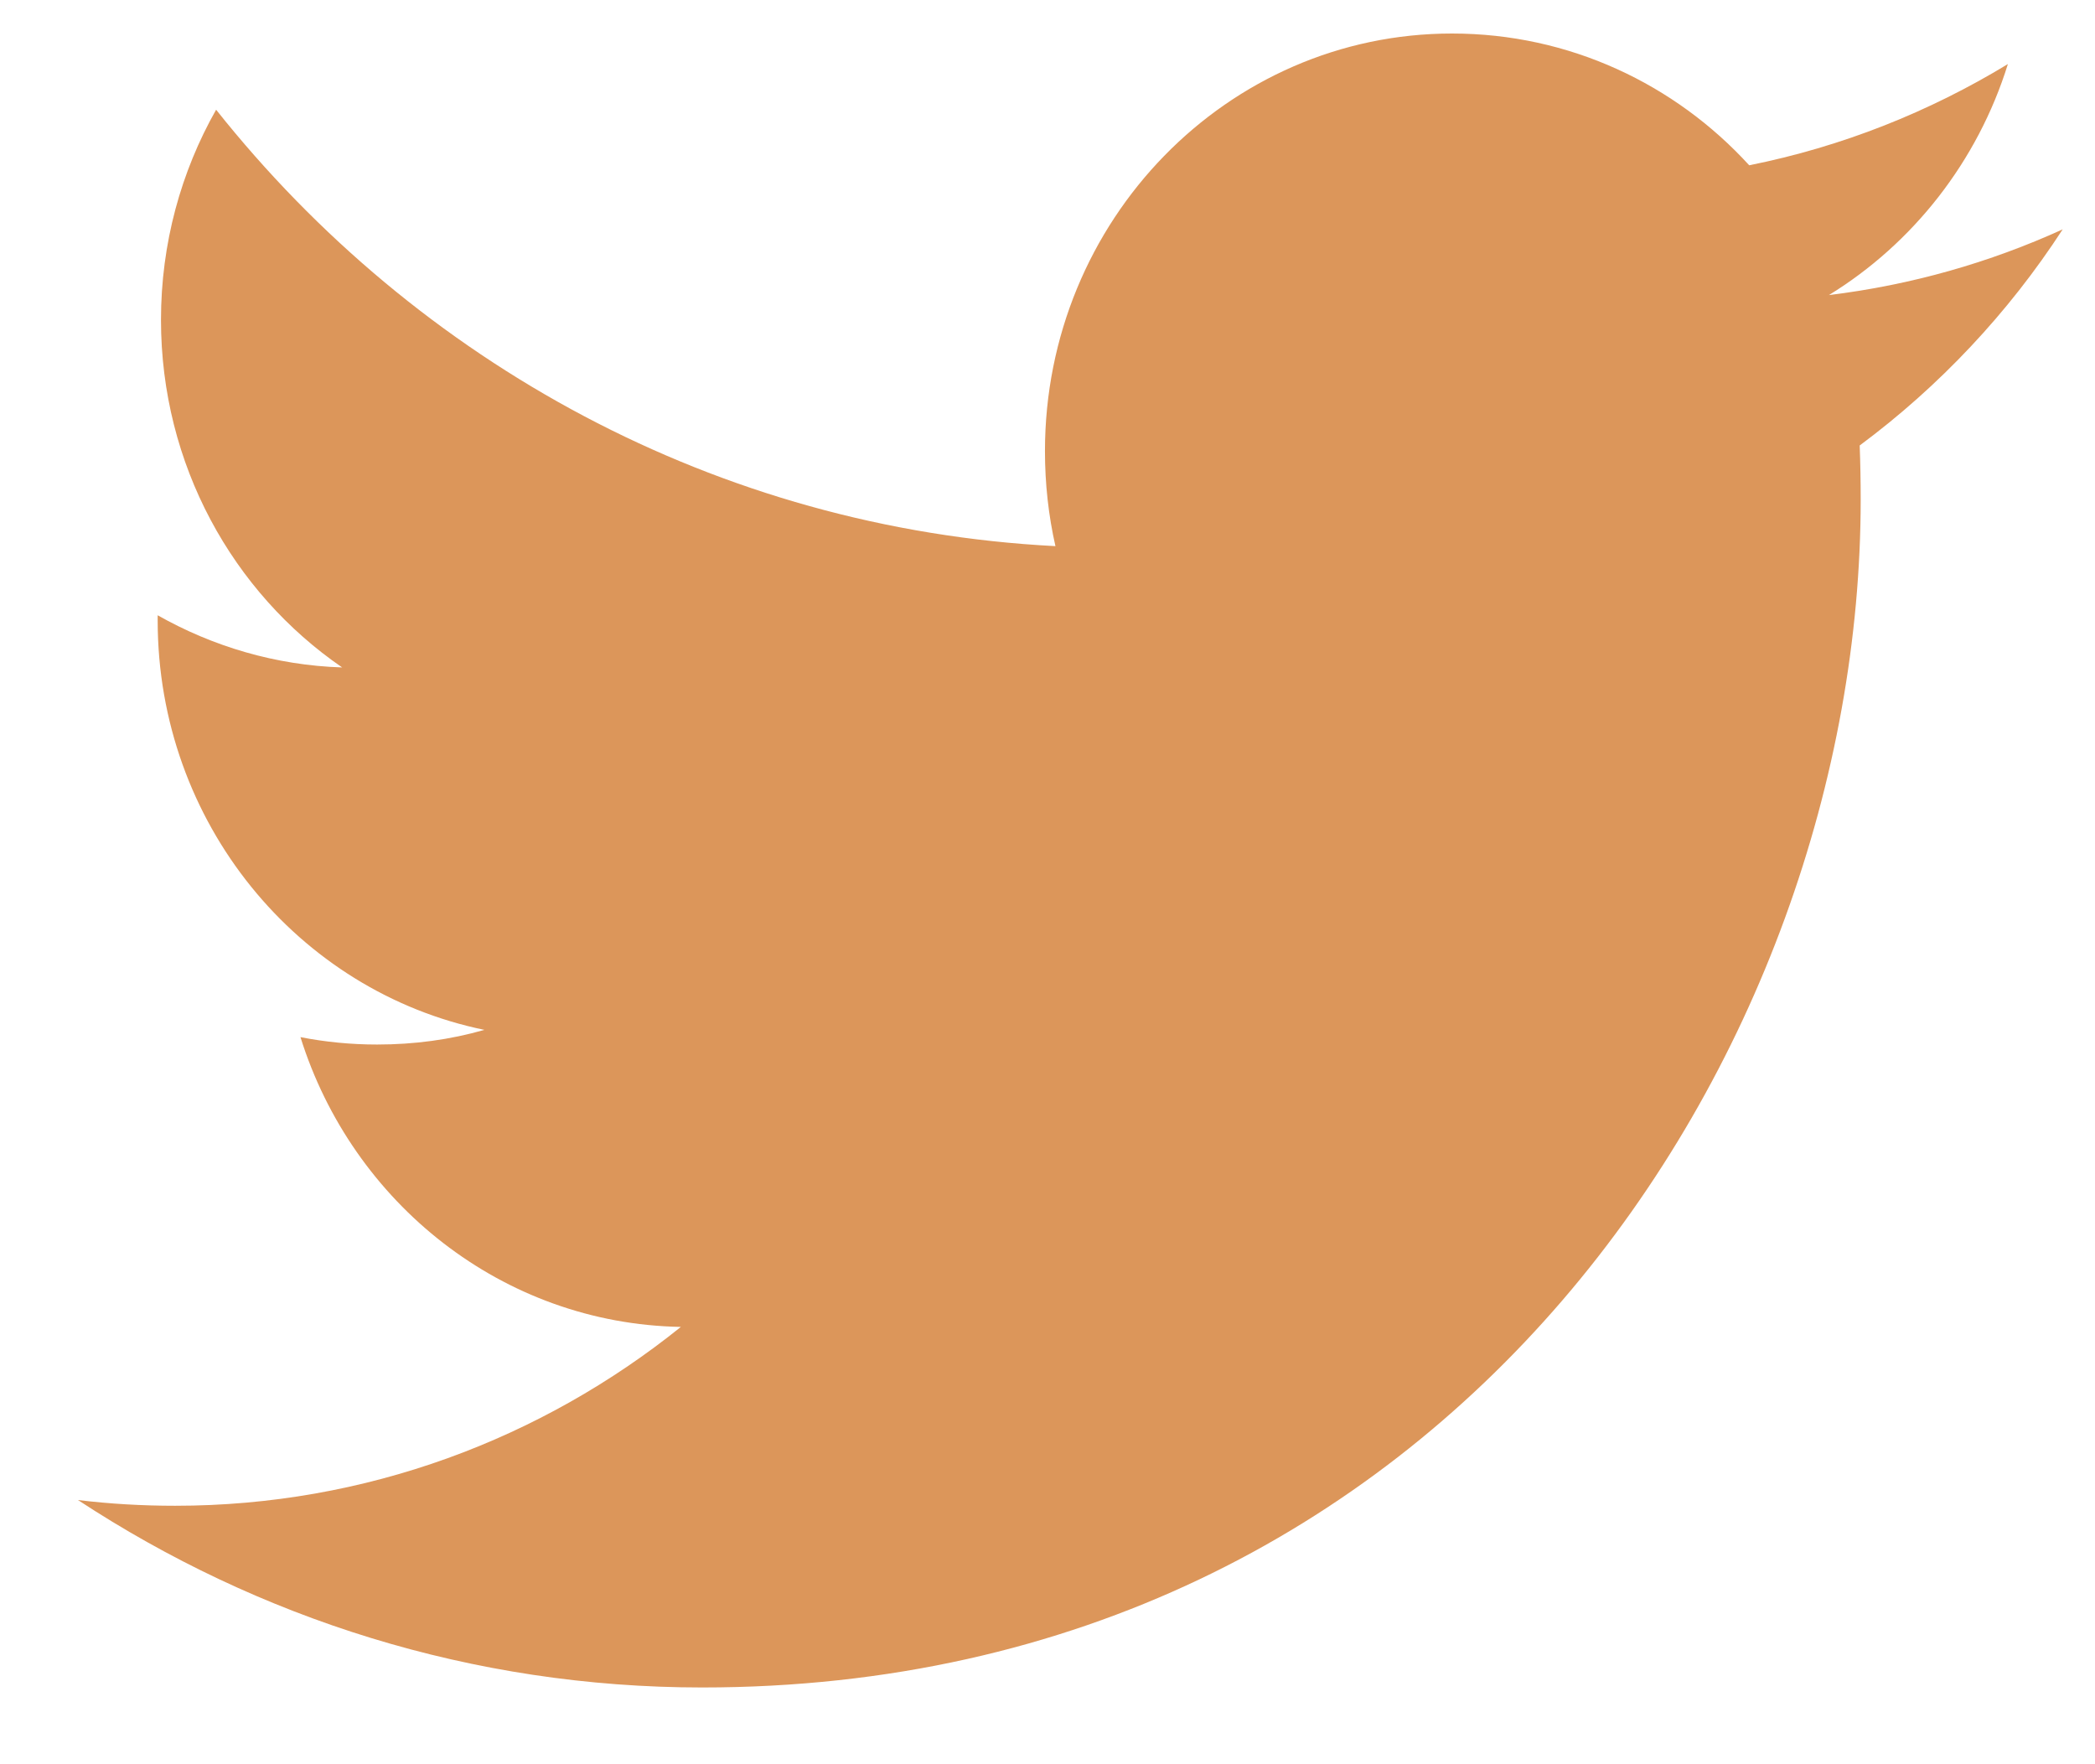 <svg width="19" height="16" viewBox="0 0 19 16" fill="none" xmlns="http://www.w3.org/2000/svg">
<path d="M18.707 2.08C18.046 2.381 17.334 2.585 16.587 2.676C17.349 2.208 17.935 1.465 18.21 0.581C17.496 1.015 16.707 1.33 15.864 1.499C15.192 0.763 14.232 0.304 13.169 0.304C11.131 0.304 9.477 2 9.477 4.091C9.477 4.387 9.509 4.676 9.572 4.953C6.503 4.795 3.783 3.289 1.96 0.995C1.642 1.556 1.46 2.208 1.46 2.901C1.46 4.214 2.112 5.373 3.103 6.053C2.499 6.034 1.928 5.862 1.43 5.58V5.627C1.43 7.462 2.703 8.993 4.393 9.34C4.084 9.429 3.757 9.473 3.42 9.473C3.182 9.473 2.95 9.45 2.725 9.406C3.195 10.91 4.558 12.005 6.175 12.034C4.911 13.05 3.318 13.656 1.588 13.656C1.29 13.656 0.995 13.639 0.707 13.604C2.341 14.677 4.283 15.304 6.368 15.304C13.161 15.304 16.875 9.535 16.875 4.53C16.875 4.366 16.872 4.201 16.866 4.04C17.587 3.505 18.214 2.839 18.707 2.08Z" fill="#DC965A"/>
</svg>
